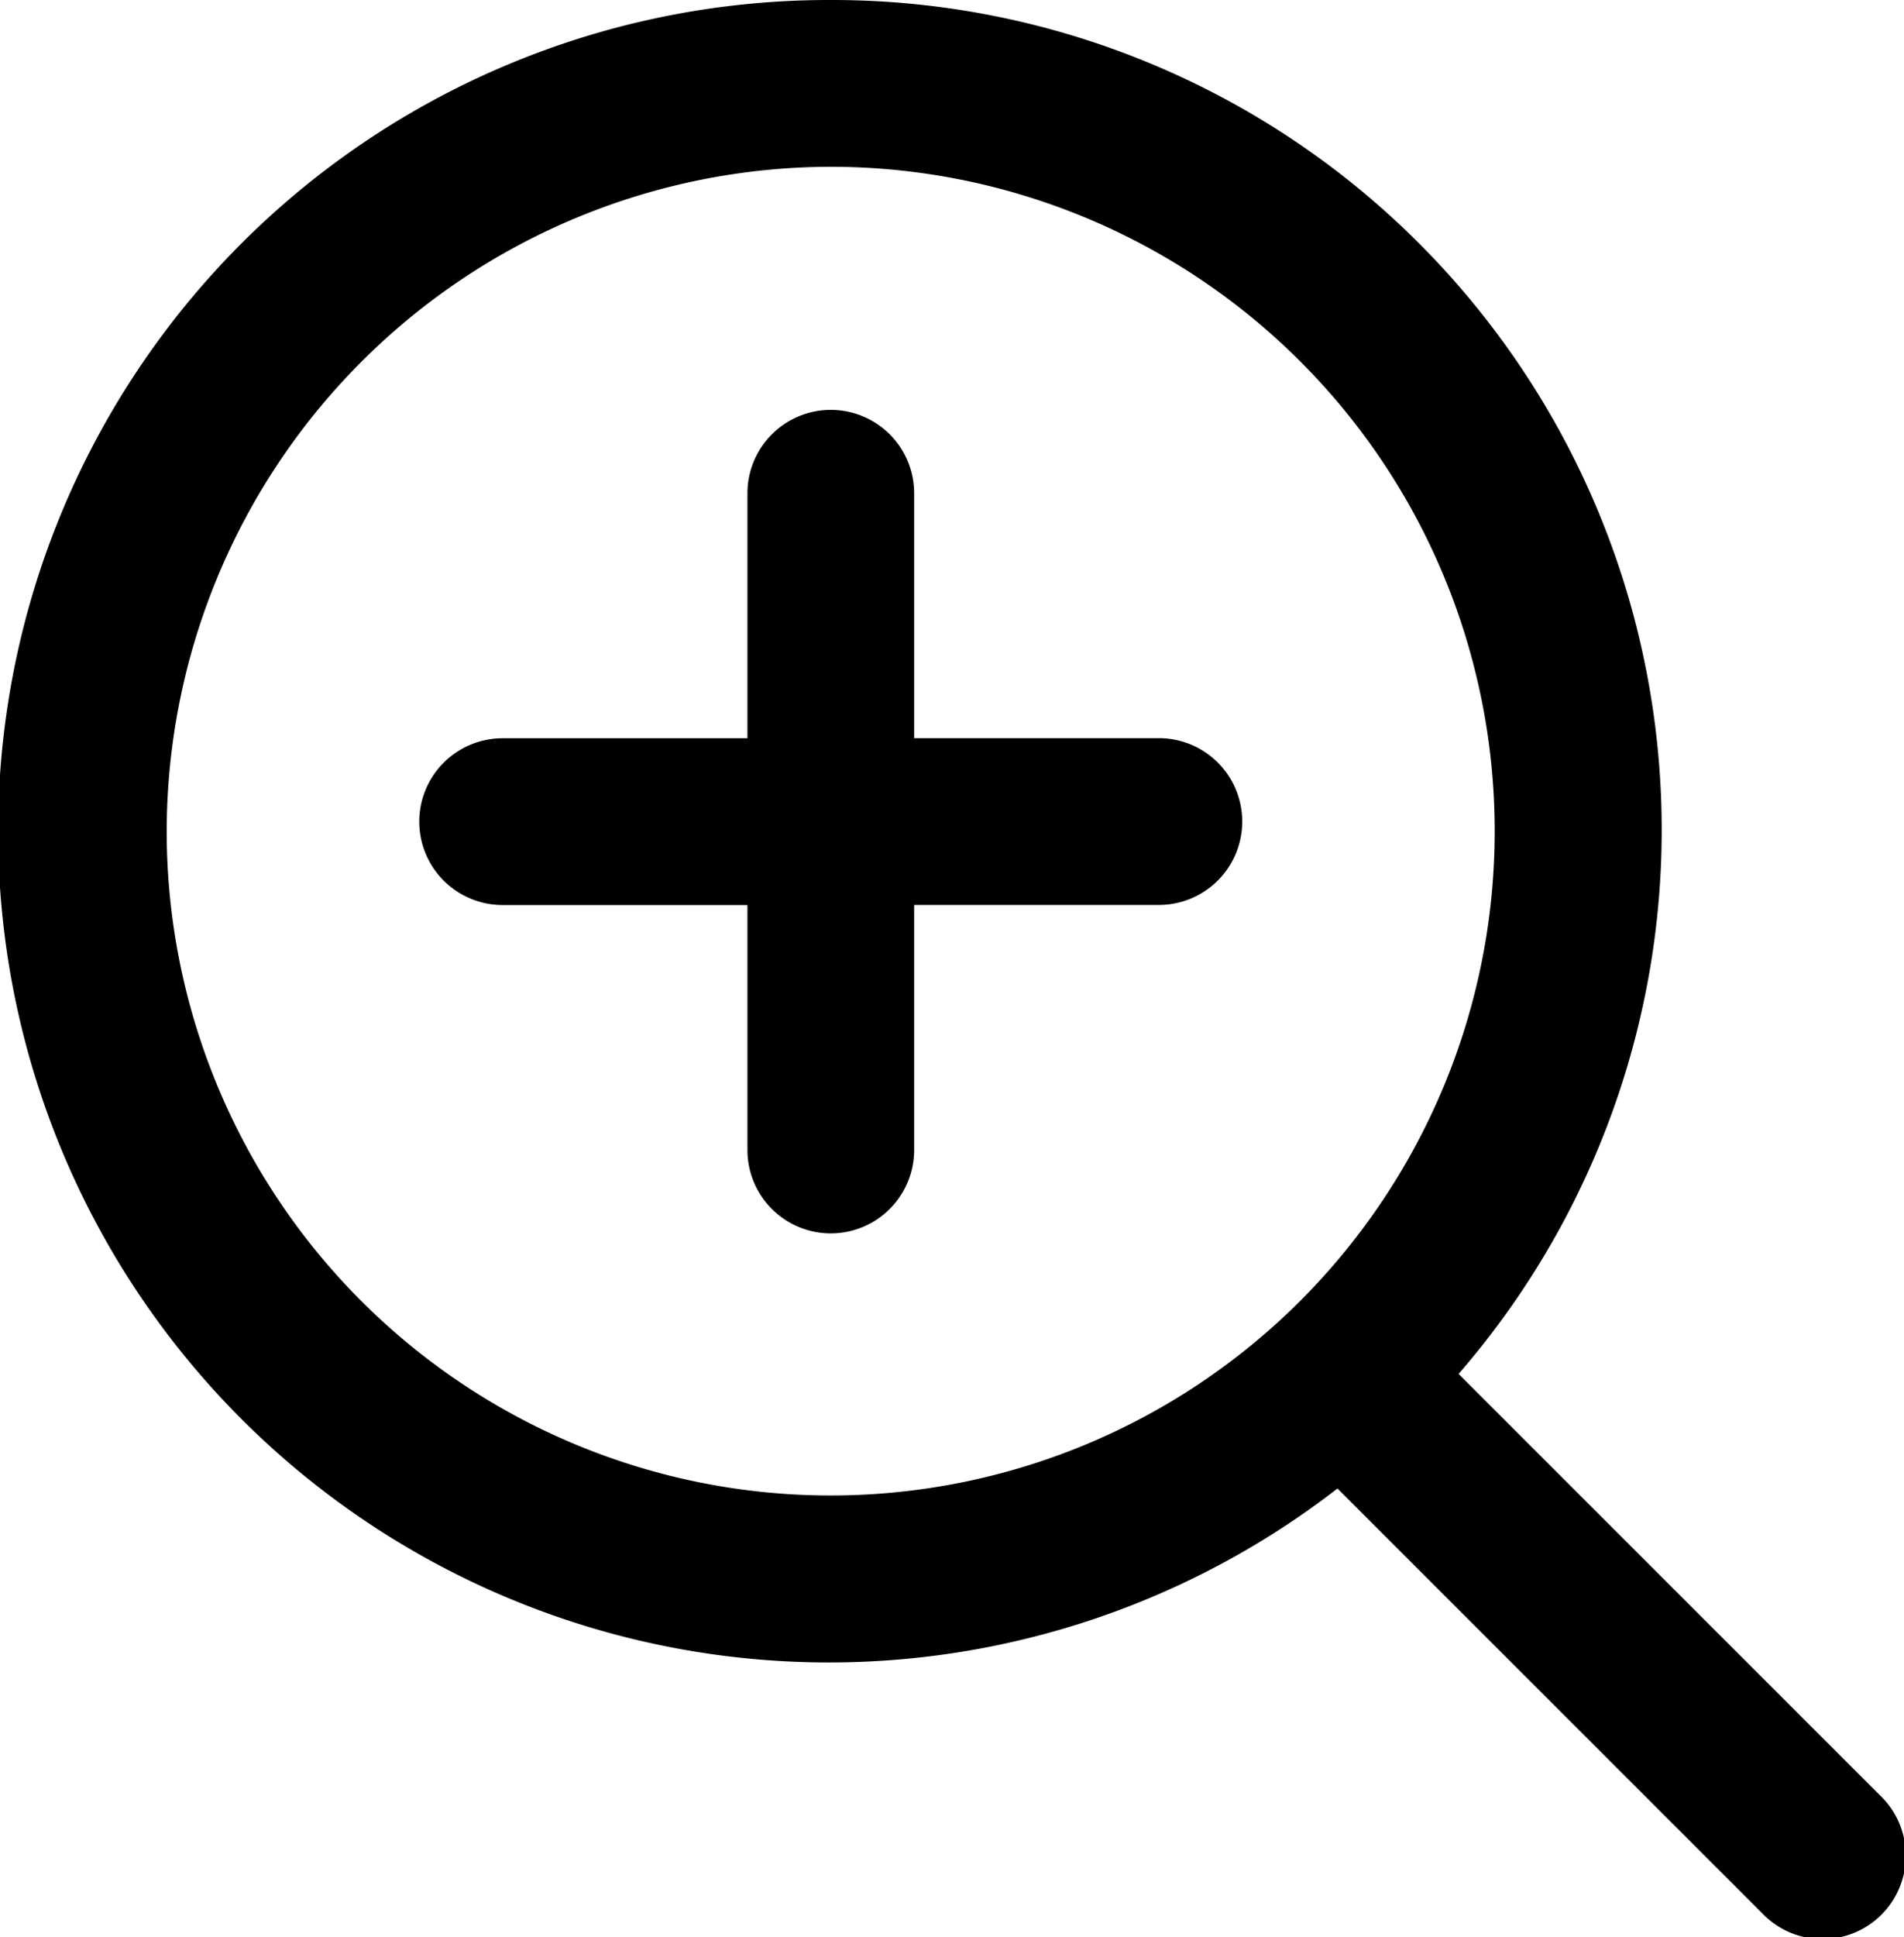 <svg id="noun_888219_cc" xmlns="http://www.w3.org/2000/svg" viewBox="0 0 19.668 20">
  <path id="Path_215" data-name="Path 215" d="M8.582,0a8.582,8.582,0,1,0,5.234,15.368l4.382,4.38a.861.861,0,1,0,1.217-1.217l-4.348-4.346A8.568,8.568,0,0,0,8.582,0Zm0,1.722a6.859,6.859,0,1,1-6.86,6.863,6.87,6.87,0,0,1,6.86-6.863Zm0,2.51a.861.861,0,0,0-.861.861V7.622H5.192a.861.861,0,1,0,0,1.722H7.721v2.529a.861.861,0,0,0,1.722,0V9.343h2.528a.861.861,0,1,0,0-1.722H9.443V5.093a.861.861,0,0,0-.861-.861Z"/>
</svg>
